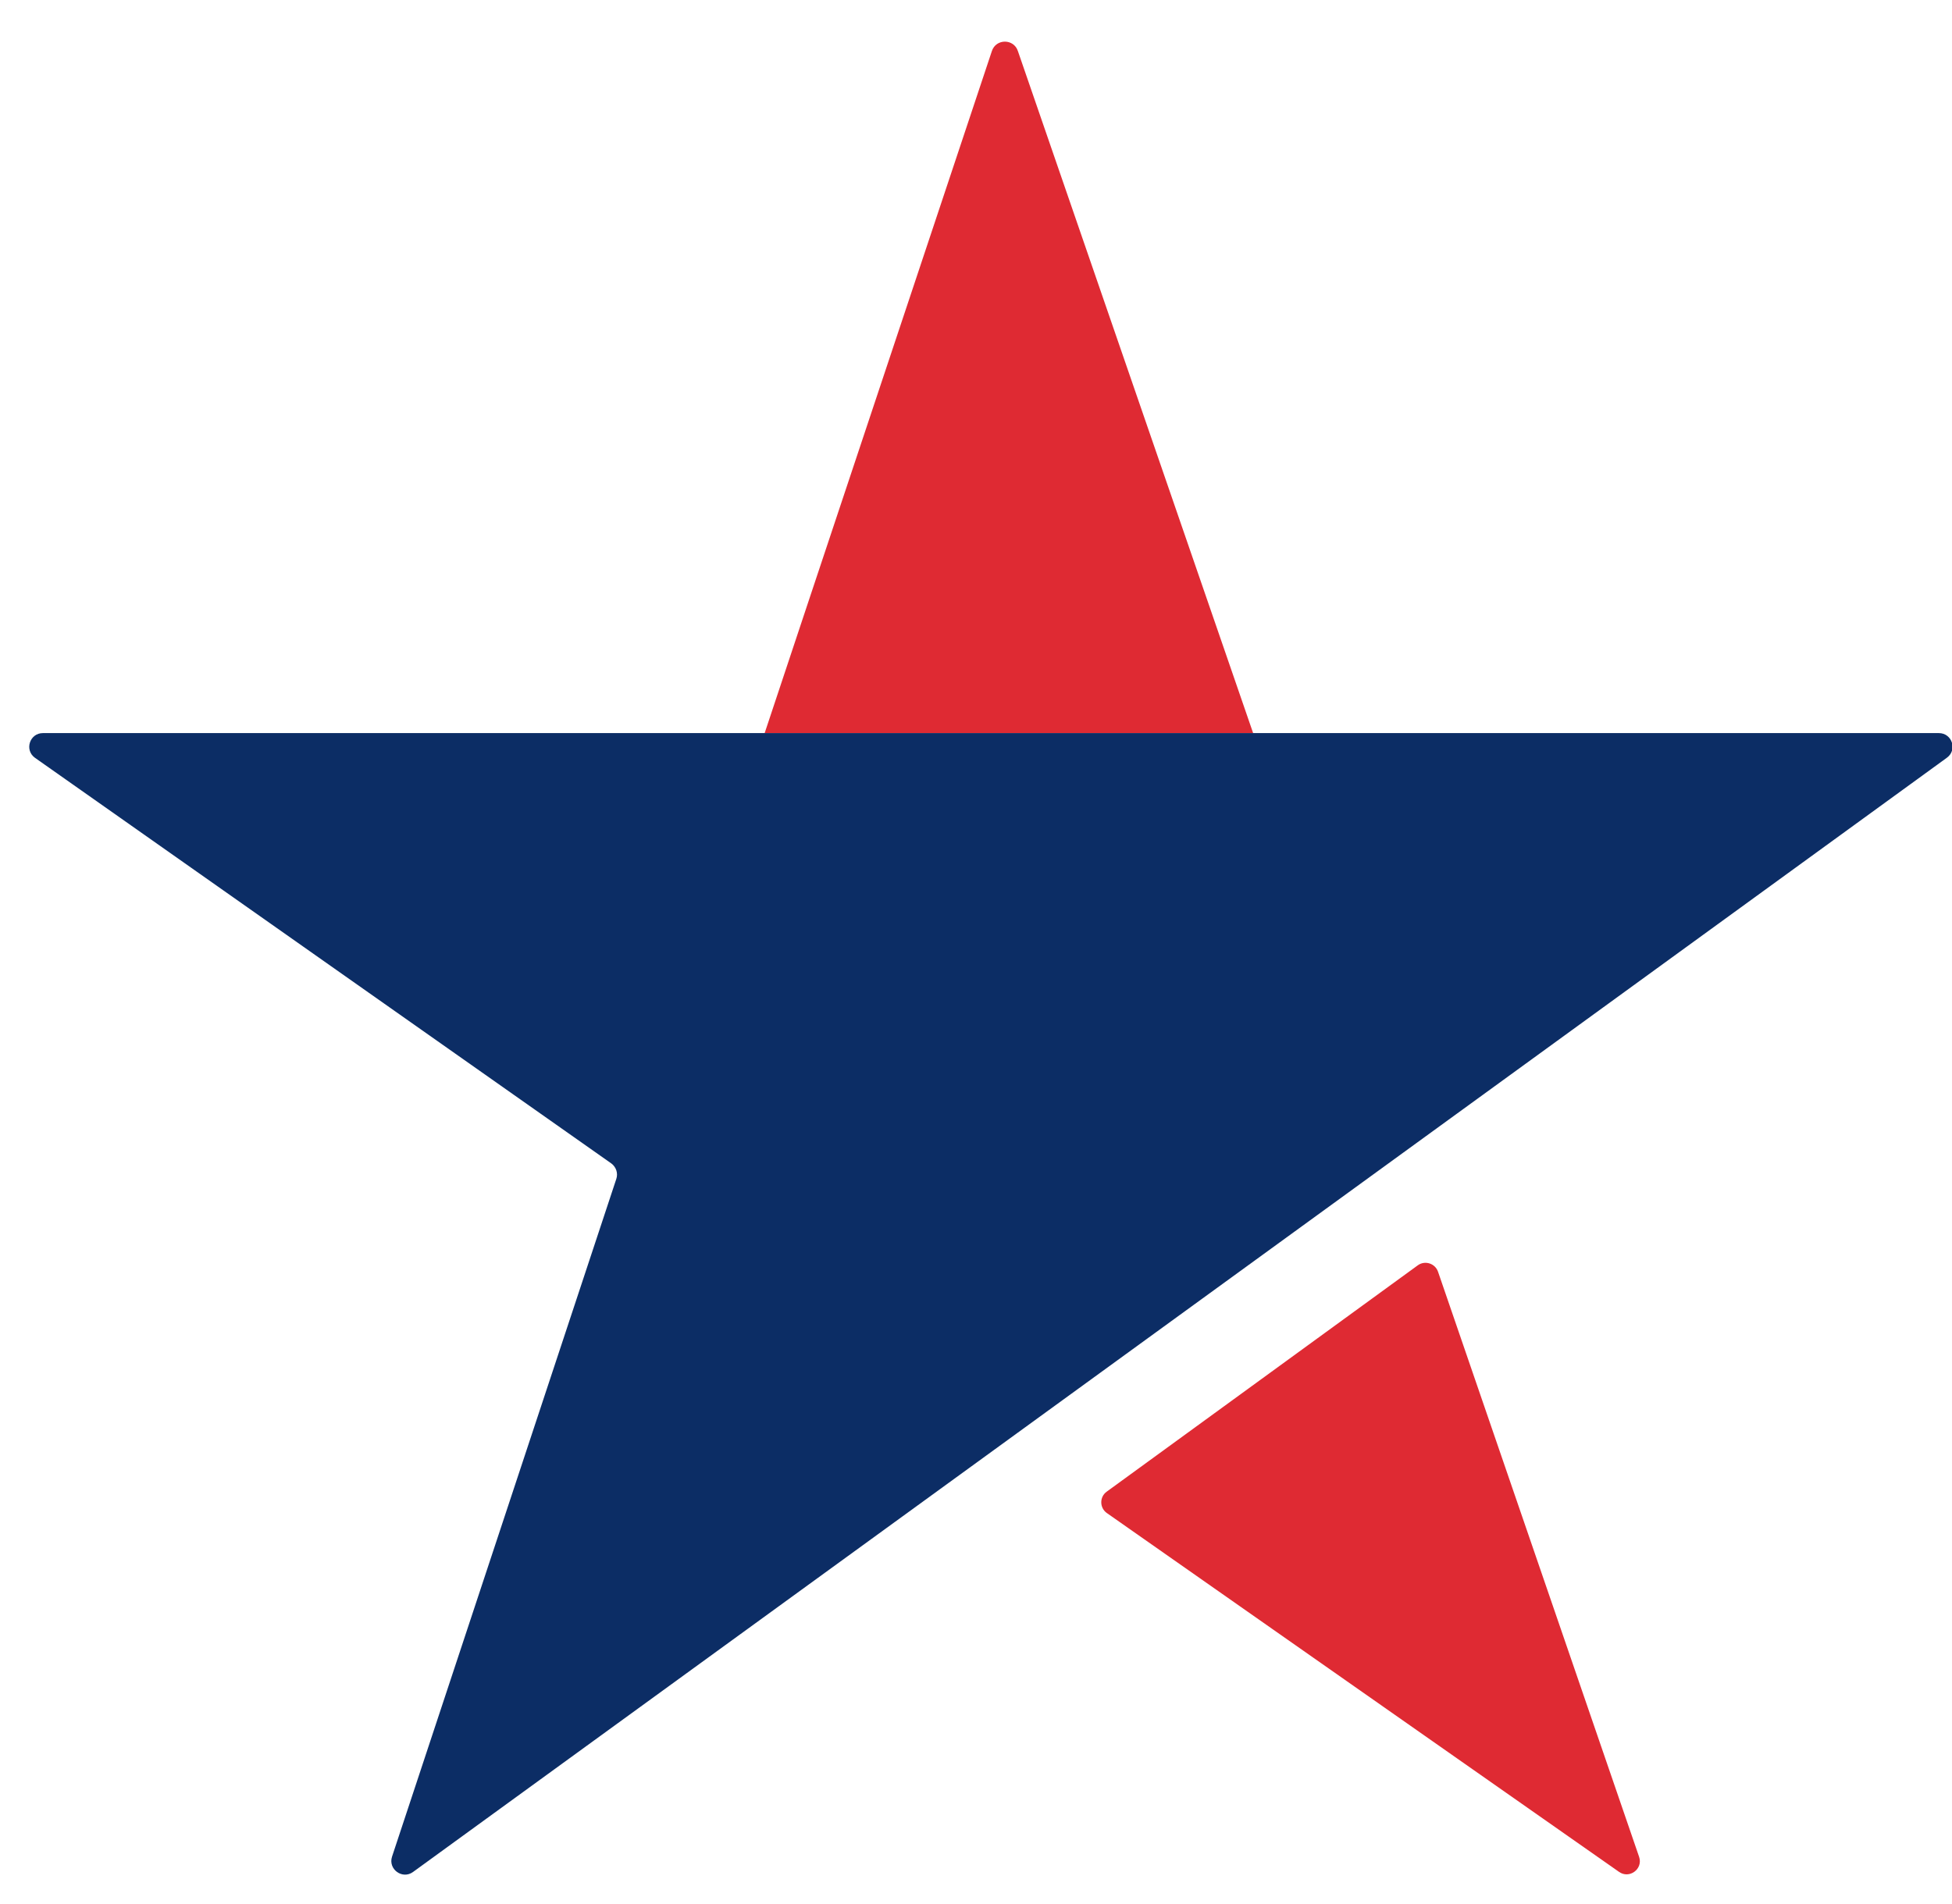 <?xml version="1.0" encoding="UTF-8"?>
<svg width="41px" height="40px" viewBox="0 0 41 40" version="1.1" xmlns="http://www.w3.org/2000/svg" xmlns:xlink="http://www.w3.org/1999/xlink">
    <!-- Generator: Sketch 52.2 (67145) - http://www.bohemiancoding.com/sketch -->
    <title>estrella</title>
    <desc>Created with Sketch.</desc>
    <g id="Page-1" stroke="none" stroke-width="1" fill="none" fill-rule="evenodd">
        <g id="tgr-logo">
            <g id="estrella" transform="translate(20.711, 20.117) scale(-1, 1) rotate(-180) translate(-20.711, -20.117) translate(0.105, 0.559)">
                <g id="est_sup" transform="translate(15.688, 23.931)" fill="#DF2A33">
                    <path d="M5.588,14.668 C5.503,14.936 5.126,14.936 5.04,14.67 L1.211,3.178 L0.268,0.343 L10.528,0.343 L5.588,14.668 Z" id="pe0"></path>
                </g>
                <g id="est_inf" transform="translate(22.791, 0.208)" fill="#DF2A33">
                    <path d="M0.349,7.683 L11.108,0.144 C11.324,-0.013 11.617,0.2 11.533,0.455 L7.31,12.746 C7.251,12.926 7.032,12.995 6.882,12.884 L0.348,8.129 C0.197,8.019 0.198,7.793 0.349,7.683" id="pe1"></path>
                </g>
                <g id="est_centro" transform="translate(0.164, 0.214)" fill="#0C2D65">
                    <path d="M12.573,15.018 L0.464,23.542 C0.239,23.705 0.355,24.06 0.632,24.06 L40.455,24.06 C40.734,24.06 40.849,23.705 40.623,23.542 L8.406,0.134 C8.182,-0.029 7.88,0.192 7.965,0.455 L12.677,14.697 C12.715,14.814 12.673,14.943 12.573,15.018" id="pe2"></path>
                </g>
            </g>
        </g>
    </g>
</svg>
